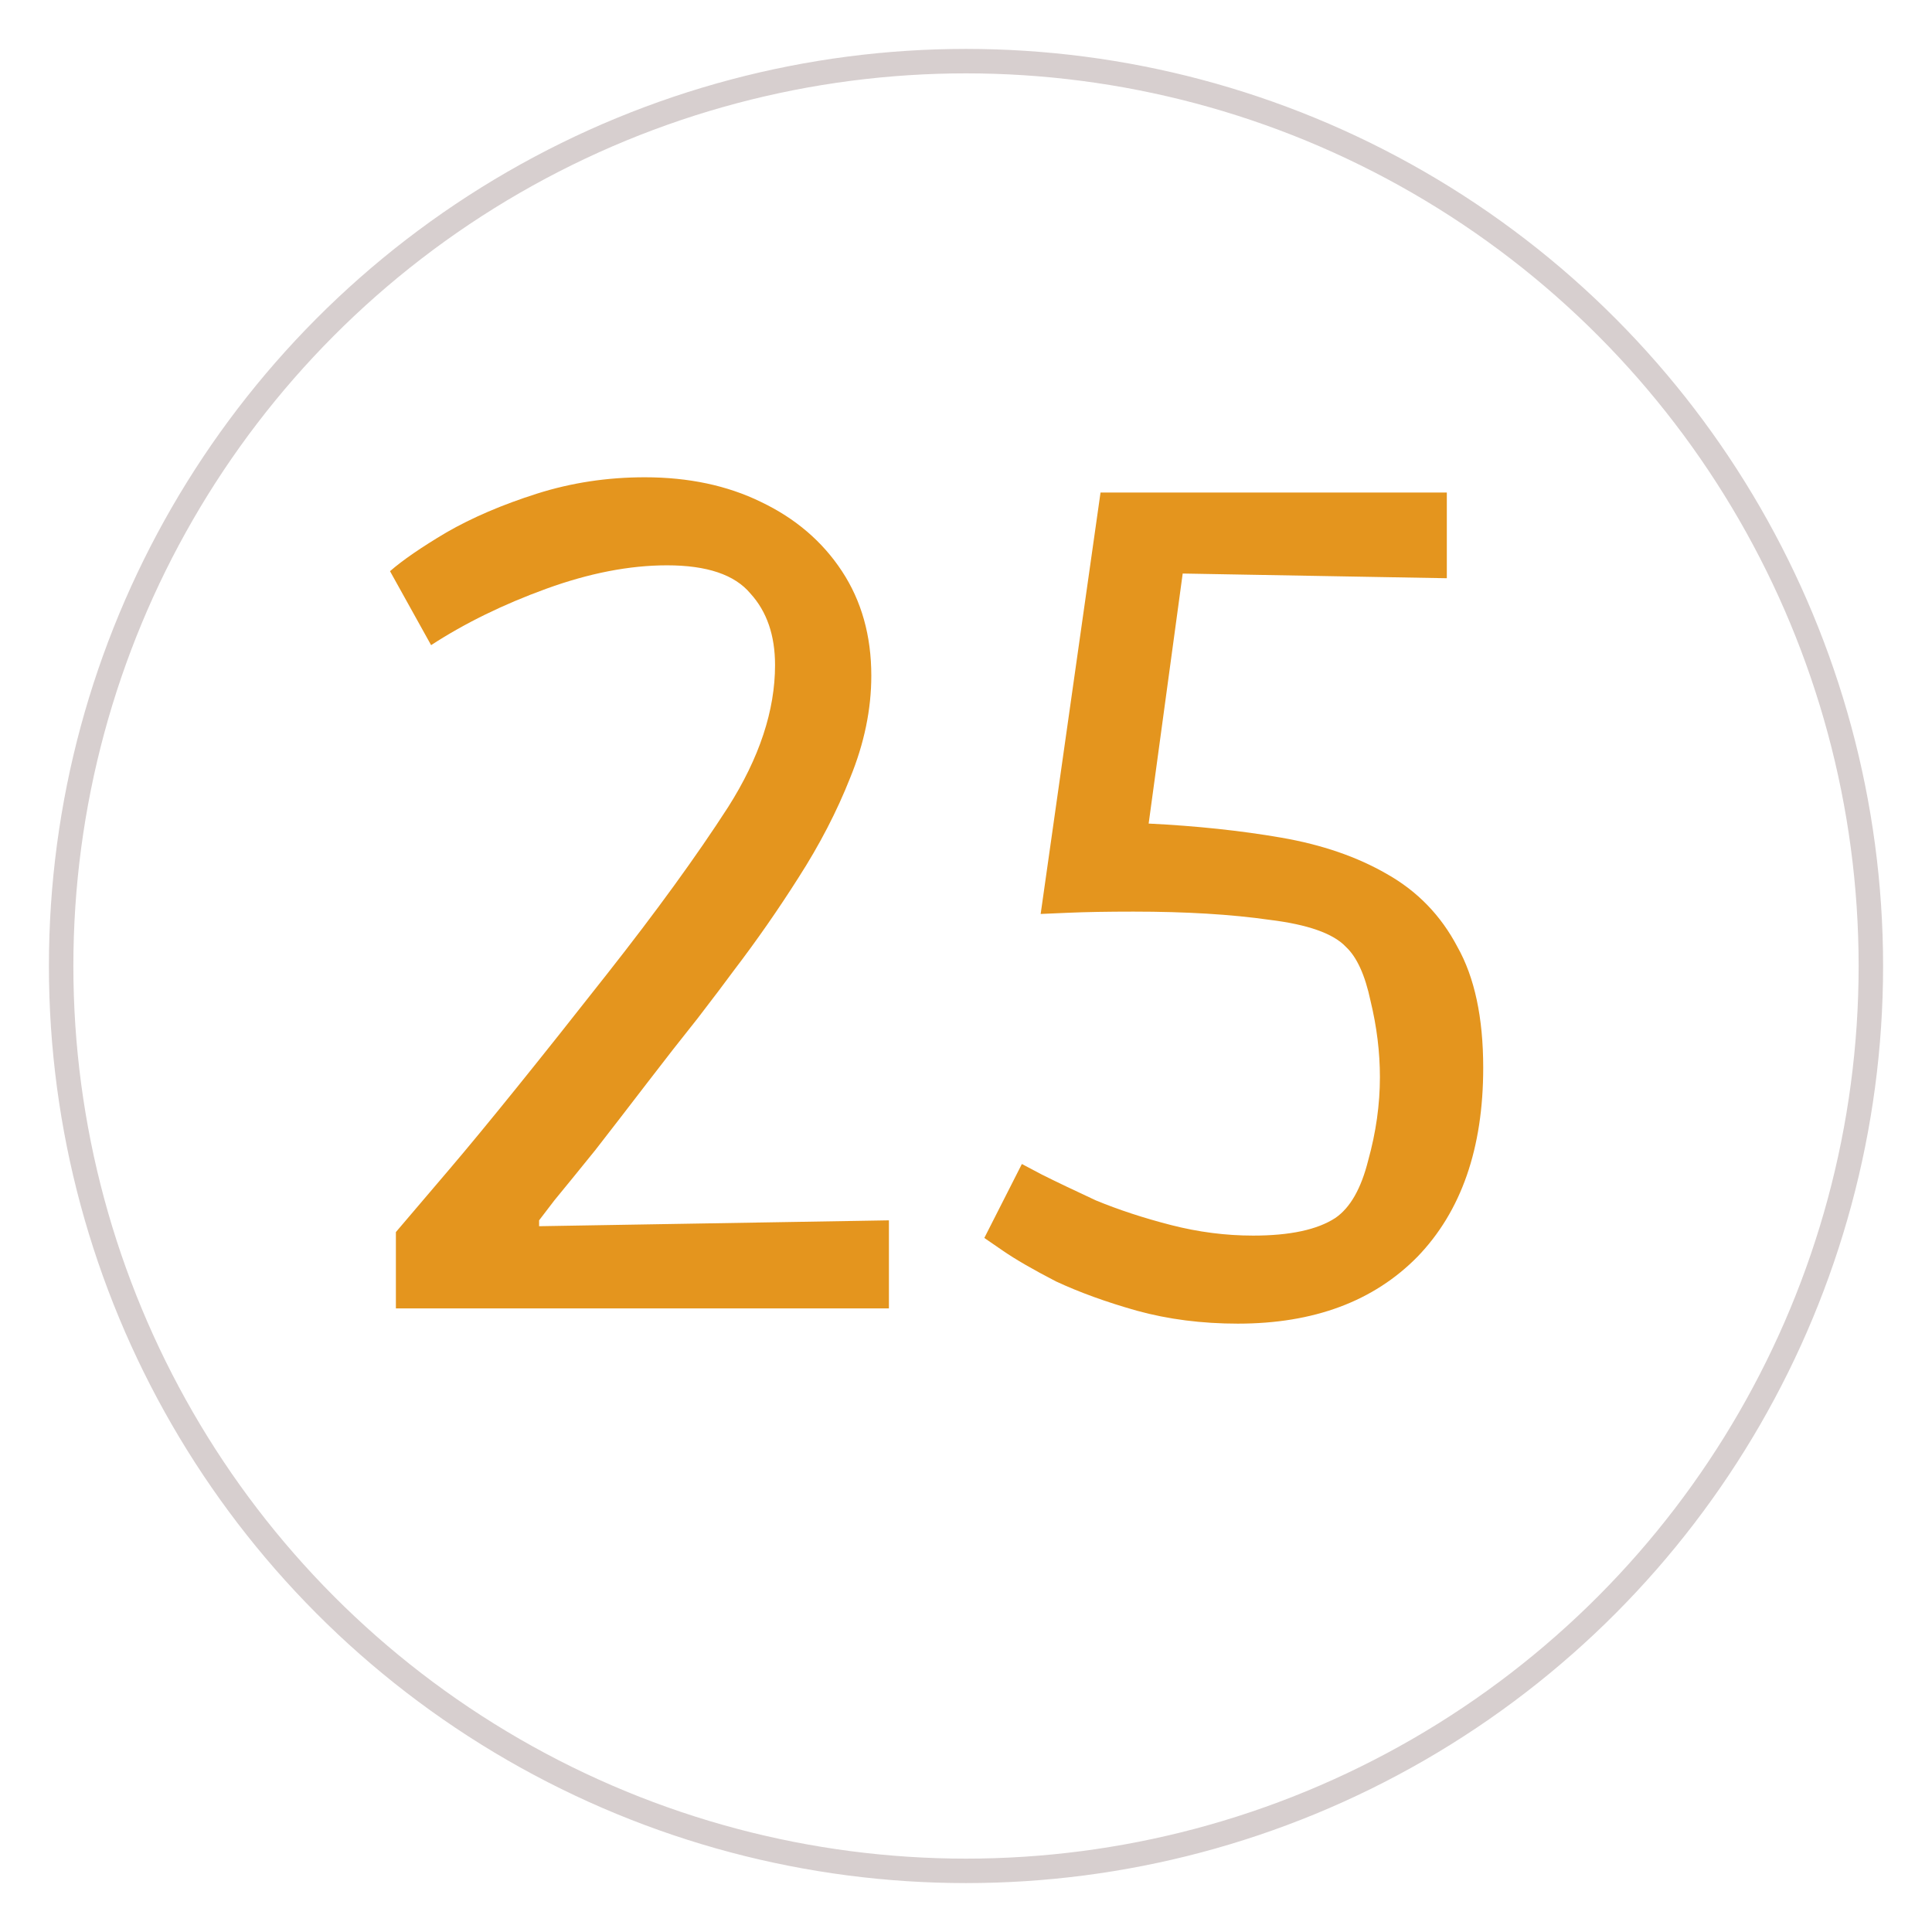 <svg width="158" height="158" viewBox="0 0 158 158" fill="none" xmlns="http://www.w3.org/2000/svg">
<g filter="url(#filter0_d)">
<circle cx="79" cy="75" r="74" fill="white" stroke="#D7CFCF" stroke-width="2"/>
<path d="M32.376 103V96.76C32.376 96.76 33.848 95.032 36.792 91.576C39.736 88.12 44.024 82.808 49.656 75.64C53.688 70.52 56.984 65.976 59.544 62.008C62.104 57.976 63.384 54.104 63.384 50.392C63.384 47.96 62.712 46.008 61.368 44.536C60.088 43 57.816 42.232 54.552 42.232C51.48 42.232 48.184 42.872 44.664 44.152C41.144 45.432 38.008 46.968 35.256 48.76L31.896 42.712C32.92 41.816 34.456 40.76 36.504 39.544C38.616 38.328 41.08 37.272 43.896 36.376C46.712 35.48 49.656 35.032 52.728 35.032C56.312 35.032 59.48 35.704 62.232 37.048C65.048 38.392 67.256 40.28 68.856 42.712C70.456 45.144 71.256 47.992 71.256 51.256C71.256 54.008 70.68 56.792 69.528 59.608C68.44 62.36 67.032 65.08 65.304 67.768C63.64 70.392 61.88 72.92 60.024 75.352C59.32 76.312 58.328 77.624 57.048 79.288C55.768 80.888 54.392 82.648 52.92 84.568C51.448 86.488 50.04 88.312 48.696 90.04C47.352 91.704 46.232 93.08 45.336 94.168C44.504 95.256 44.088 95.8 44.088 95.8V96.28L72.696 95.8V103H32.376ZM101.234 104.248C98.29 104.248 95.538 103.896 92.978 103.192C90.482 102.488 88.274 101.688 86.354 100.792C84.498 99.832 83.058 99 82.034 98.296C81.01 97.592 80.498 97.24 80.498 97.24L83.57 91.192C83.57 91.192 84.114 91.48 85.202 92.056C86.354 92.632 87.826 93.336 89.618 94.168C91.474 94.936 93.522 95.608 95.762 96.184C98.002 96.76 100.242 97.048 102.482 97.048C105.49 97.048 107.73 96.568 109.202 95.608C110.418 94.776 111.314 93.208 111.89 90.904C112.53 88.6 112.85 86.328 112.85 84.088C112.85 82.04 112.594 79.96 112.082 77.848C111.634 75.736 110.962 74.264 110.066 73.432C109.042 72.344 106.962 71.608 103.826 71.224C100.69 70.776 96.978 70.552 92.69 70.552C90.578 70.552 88.786 70.584 87.314 70.648C85.842 70.712 85.106 70.744 85.106 70.744L90.002 36.28H118.322V43.288L96.722 42.904L93.938 63.352C97.842 63.544 101.458 63.928 104.786 64.504C108.114 65.08 110.994 66.072 113.426 67.48C115.922 68.888 117.842 70.872 119.186 73.432C120.594 75.928 121.298 79.224 121.298 83.32C121.298 89.912 119.506 95.064 115.922 98.776C112.338 102.424 107.442 104.248 101.234 104.248Z" fill="#E4951E"/>
</g>
<defs>
<filter id="filter0_d" x="0" y="0" width="158" height="158" filterUnits="userSpaceOnUse" color-interpolation-filters="sRGB">
<feFlood flood-opacity="0" result="BackgroundImageFix"/>
<feColorMatrix in="SourceAlpha" type="matrix" values="0 0 0 0 0 0 0 0 0 0 0 0 0 0 0 0 0 0 127 0"/>
<feOffset dy="4"/>
<feGaussianBlur stdDeviation="2"/>
<feColorMatrix type="matrix" values="0 0 0 0 0 0 0 0 0 0 0 0 0 0 0 0 0 0 0.25 0"/>
<feBlend mode="normal" in2="BackgroundImageFix" result="effect1_dropShadow"/>
<feBlend mode="normal" in="SourceGraphic" in2="effect1_dropShadow" result="shape"/>
</filter>
</defs>
</svg>
